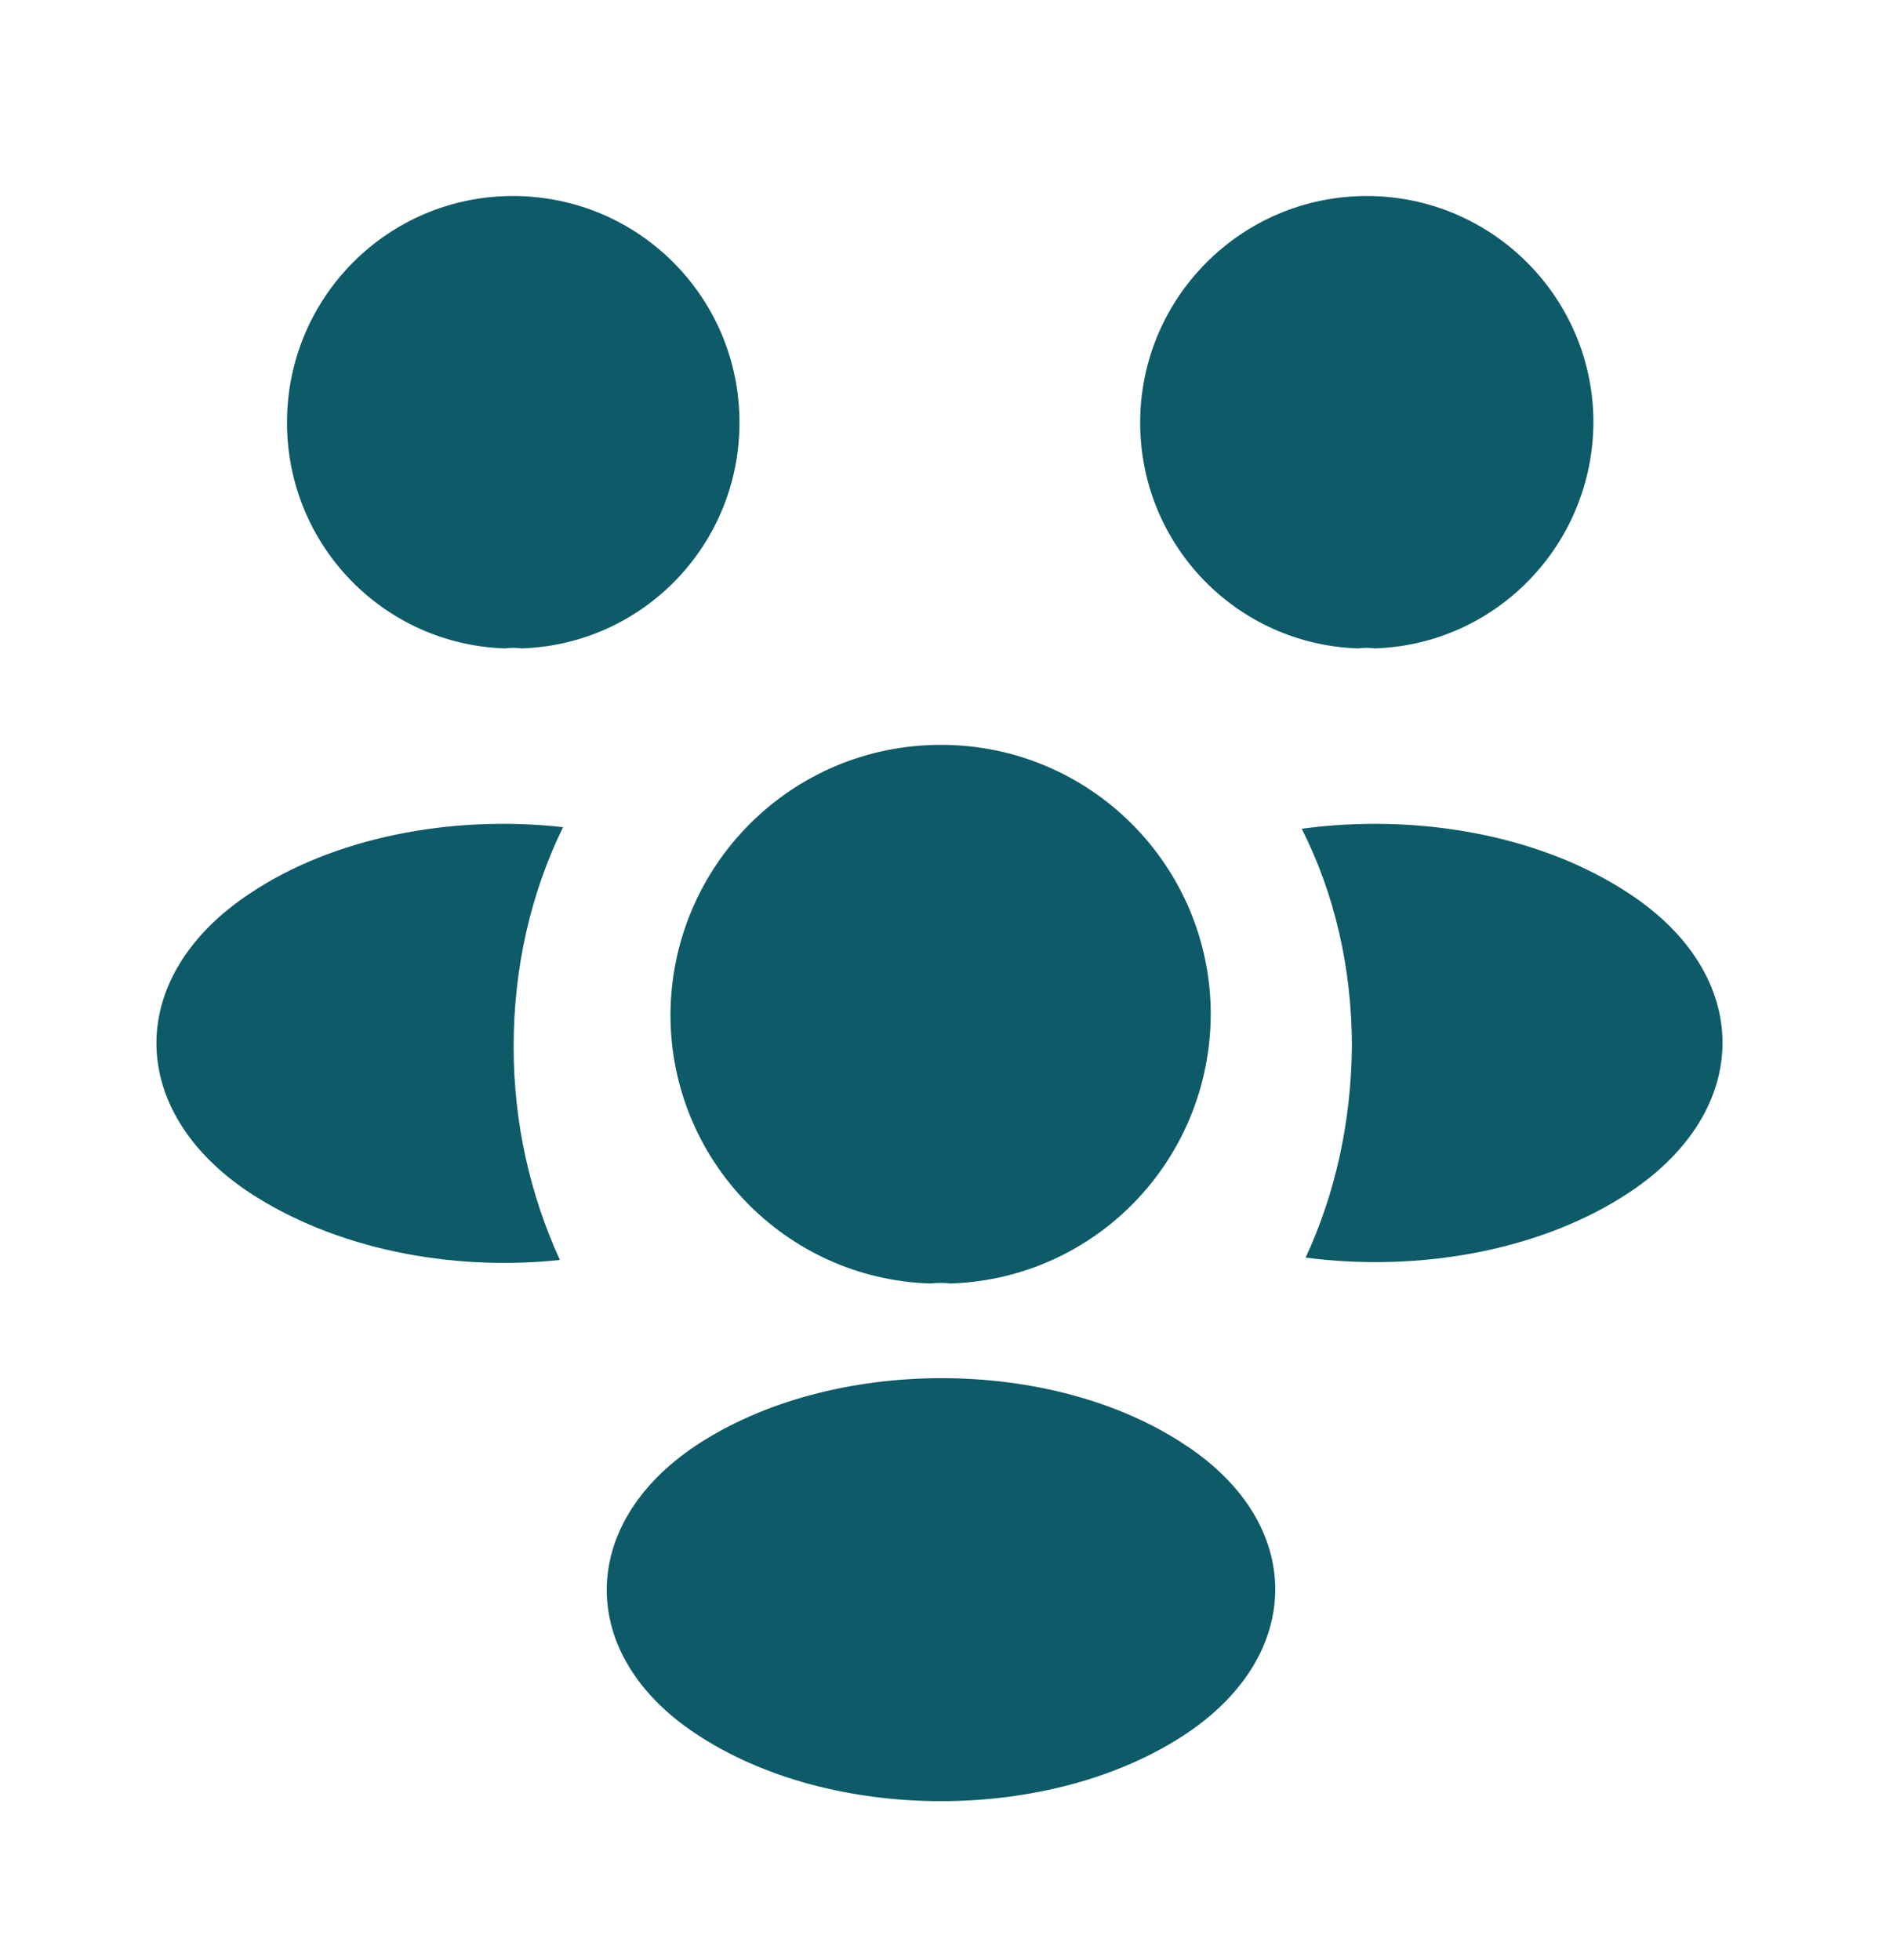 <svg width="24" height="25" viewBox="0 0 24 25" fill="none" xmlns="http://www.w3.org/2000/svg">
<path d="M17.53 8.27C17.46 8.26 17.39 8.26 17.32 8.27C15.77 8.22 14.54 6.95 14.54 5.39C14.54 3.8 15.83 2.5 17.43 2.5C19.02 2.5 20.32 3.79 20.32 5.39C20.31 6.95 19.08 8.22 17.53 8.27Z" fill="#0D5A68"/>
<path d="M20.79 15.2C19.67 15.95 18.1 16.23 16.65 16.04C17.03 15.22 17.23 14.31 17.24 13.35C17.24 12.35 17.02 11.4 16.6 10.57C18.08 10.37 19.65 10.65 20.78 11.4C22.36 12.44 22.36 14.15 20.79 15.2Z" fill="#0D5A68"/>
<path d="M6.44 8.27C6.51 8.26 6.58 8.26 6.65 8.27C8.2 8.22 9.43 6.95 9.43 5.39C9.43 3.79 8.14 2.5 6.54 2.5C4.95 2.5 3.66 3.79 3.66 5.39C3.66 6.95 4.89 8.22 6.44 8.27Z" fill="#0D5A68"/>
<path d="M6.55 13.35C6.55 14.32 6.76 15.24 7.14 16.07C5.73 16.22 4.26 15.92 3.18 15.21C1.6 14.16 1.6 12.45 3.18 11.4C4.25 10.68 5.76 10.39 7.18 10.55C6.77 11.39 6.55 12.34 6.55 13.35Z" fill="#0D5A68"/>
<path d="M12.12 16.37C12.04 16.36 11.95 16.36 11.86 16.37C10.02 16.31 8.55 14.8 8.55 12.94C8.56 11.04 10.09 9.5 12 9.5C13.9 9.5 15.44 11.04 15.44 12.94C15.43 14.8 13.97 16.31 12.12 16.37Z" fill="#0D5A68"/>
<path d="M8.87 18.44C7.36 19.45 7.36 21.11 8.87 22.11C10.59 23.26 13.41 23.26 15.13 22.11C16.64 21.1 16.64 19.44 15.13 18.44C13.42 17.29 10.6 17.29 8.87 18.44Z" fill="#0D5A68"/>
</svg>

